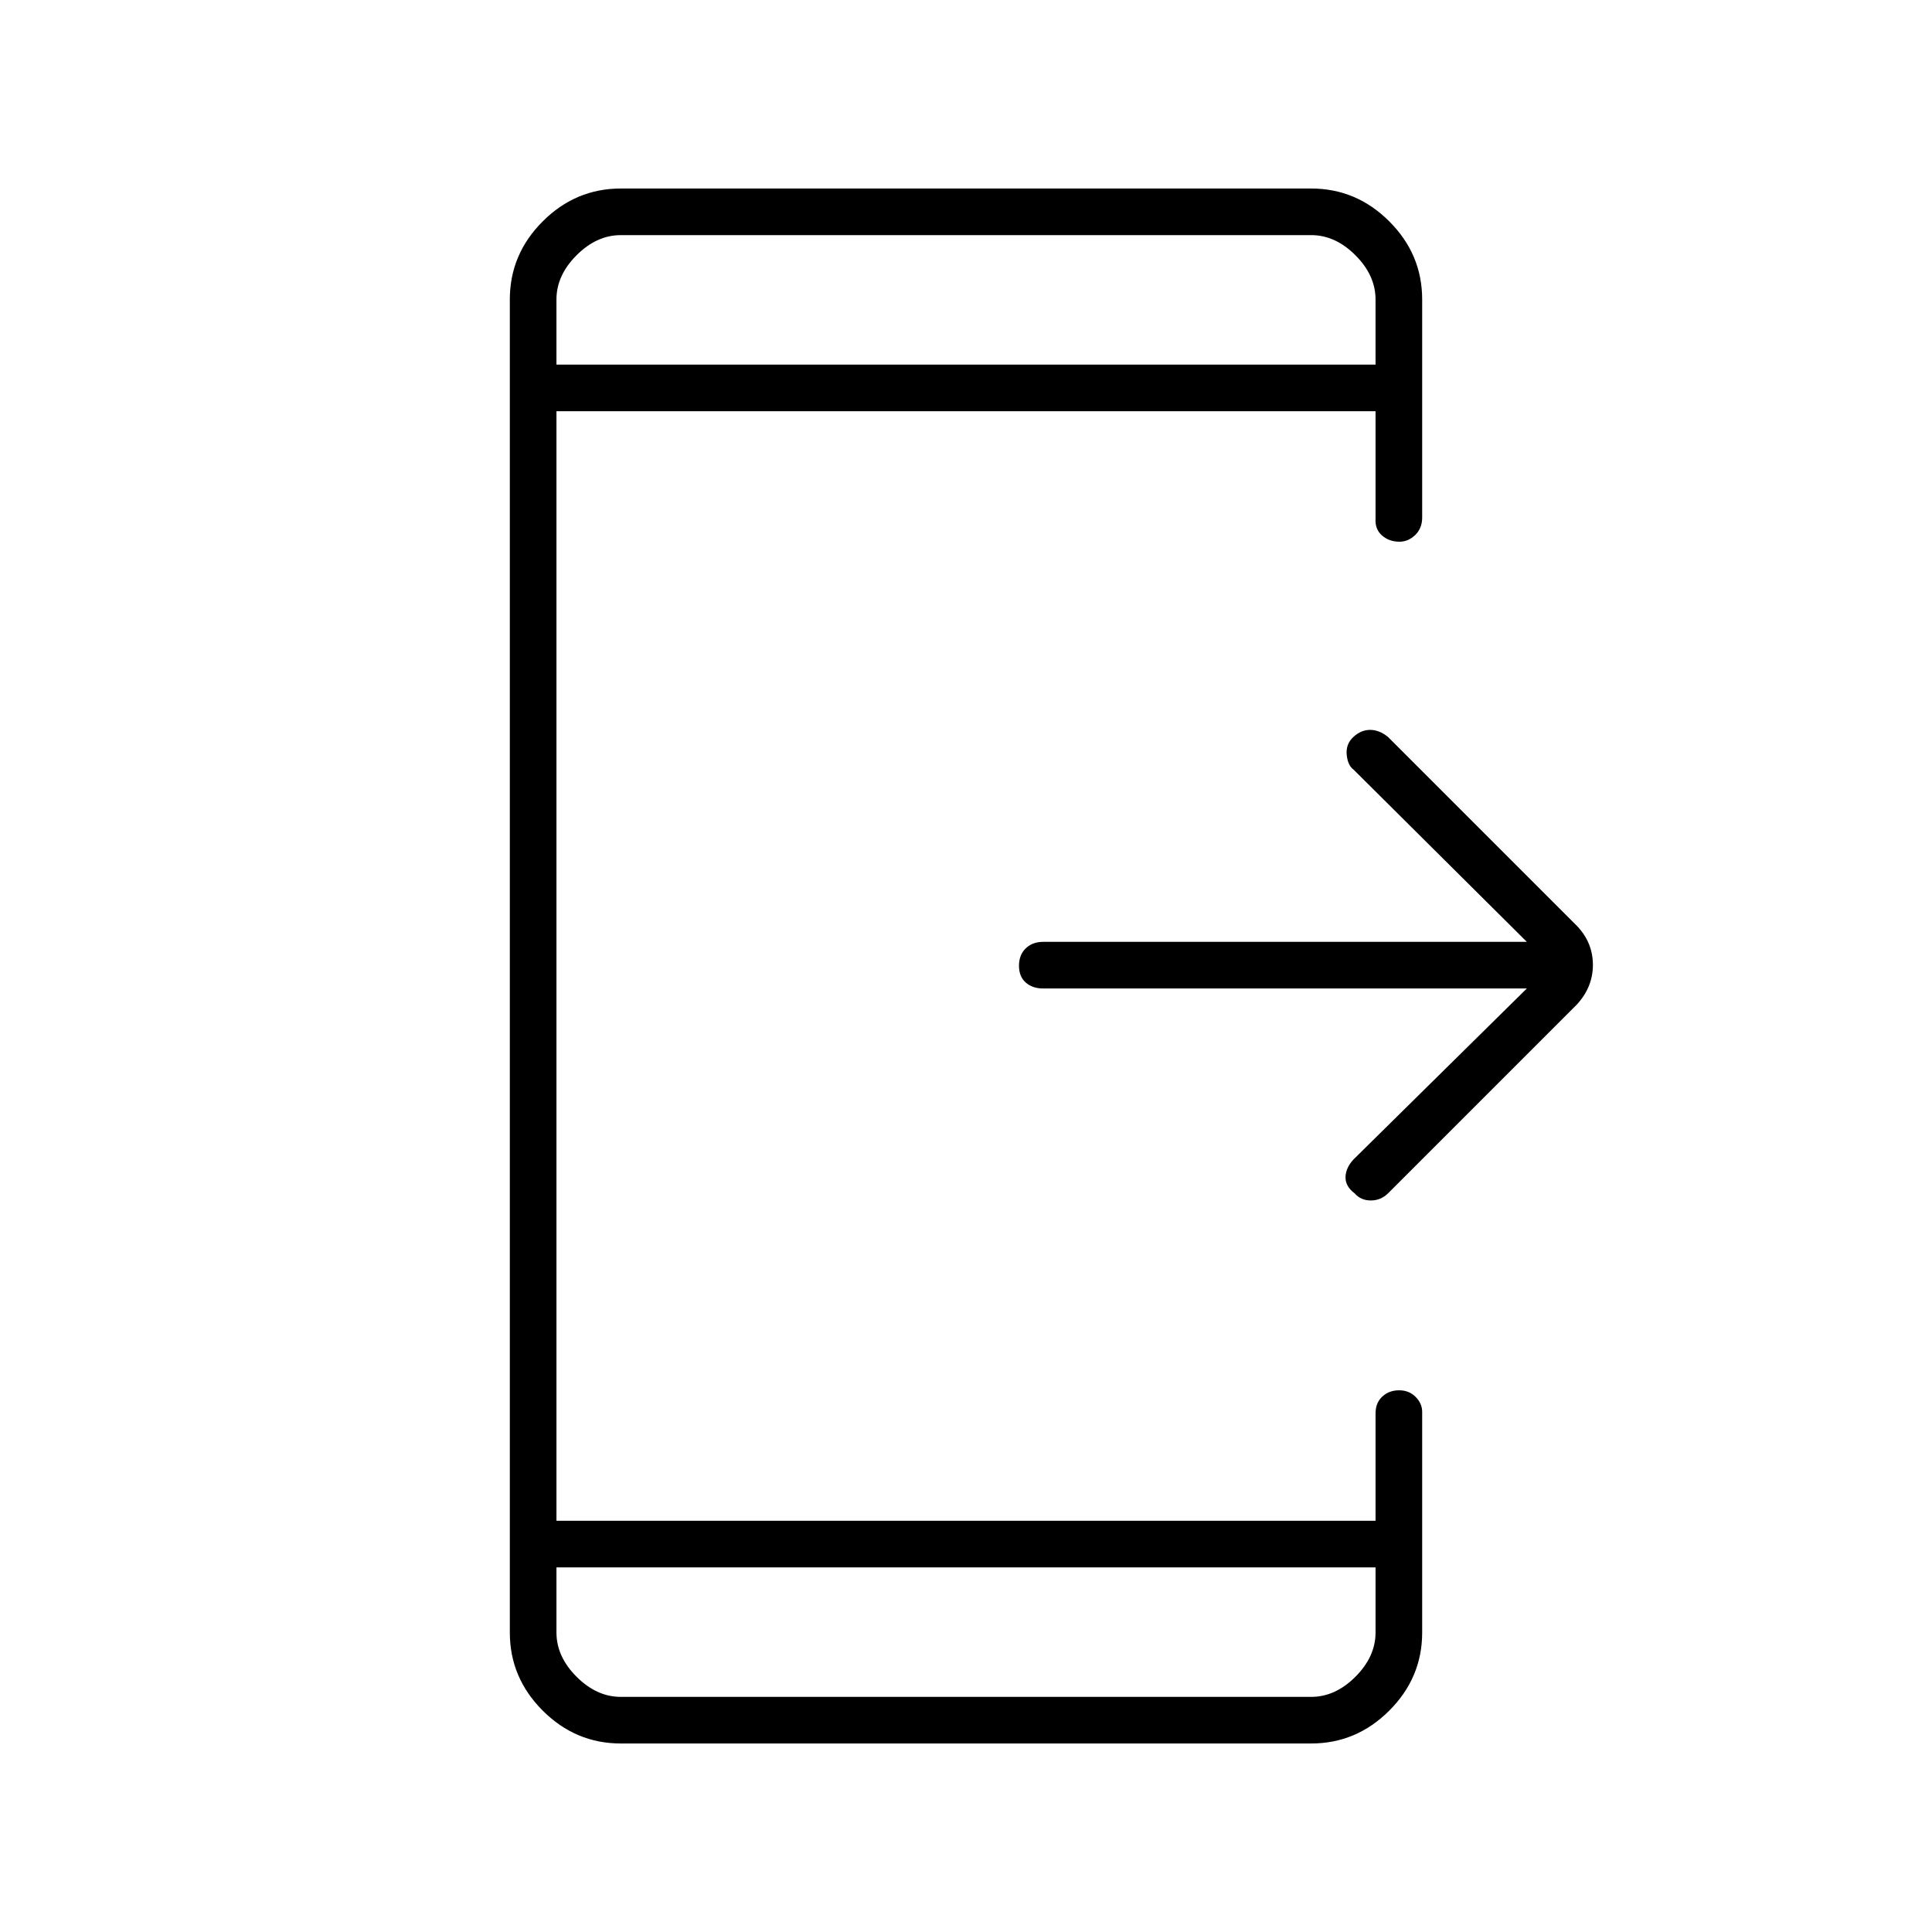 <svg xmlns="http://www.w3.org/2000/svg" height="40" viewBox="0 -960 960 960" width="40"><path d="M758.67-468.83H518.33q-5.31 0-8.66-2.97-3.34-2.96-3.34-8.33t3.34-8.62q3.35-3.25 8.66-3.25h240.34l-86.03-85.52q-2.97-2.15-3.47-7.47t3.37-8.87q3.79-3.47 8.29-3.47 4.5 0 8.84 3.5l94 94q7.83 8.27 7.83 19.3 0 11.03-7.99 19.69l-93.7 93.7q-3.64 3.64-8.64 3.64t-8.05-3.53q-4.62-3.47-4.54-8.05.09-4.59 3.92-8.75l86.17-85ZM276.5-181.17v32.34q0 12 10 22t22 10h343q12 0 22-10t10-22v-32.34h-407Zm0-597.66h407v-32.34q0-12-10-22t-22-10h-343q-12 0-22 10t-10 22v32.34Zm0 0v-64.34 64.34Zm0 597.66v64.34-64.34Zm32 87.5q-22.49 0-38.83-16.34-16.34-16.33-16.34-38.82v-662.34q0-22.49 16.34-38.82 16.34-16.34 38.83-16.34h343q22.49 0 38.83 16.34 16.34 16.33 16.34 38.82v108.34q0 5.31-3.44 8.65-3.45 3.35-7.86 3.35-5.12 0-8.66-3.1-3.54-3.09-3.21-8.4v-53.34h-407v551.34h407v-53.34q0-5.31 3.38-8.4 3.38-3.1 8.33-3.1 4.96 0 8.21 3.29 3.25 3.28 3.25 7.46v109.59q0 22.49-16.34 38.82-16.34 16.34-38.83 16.34h-343Z"/></svg>